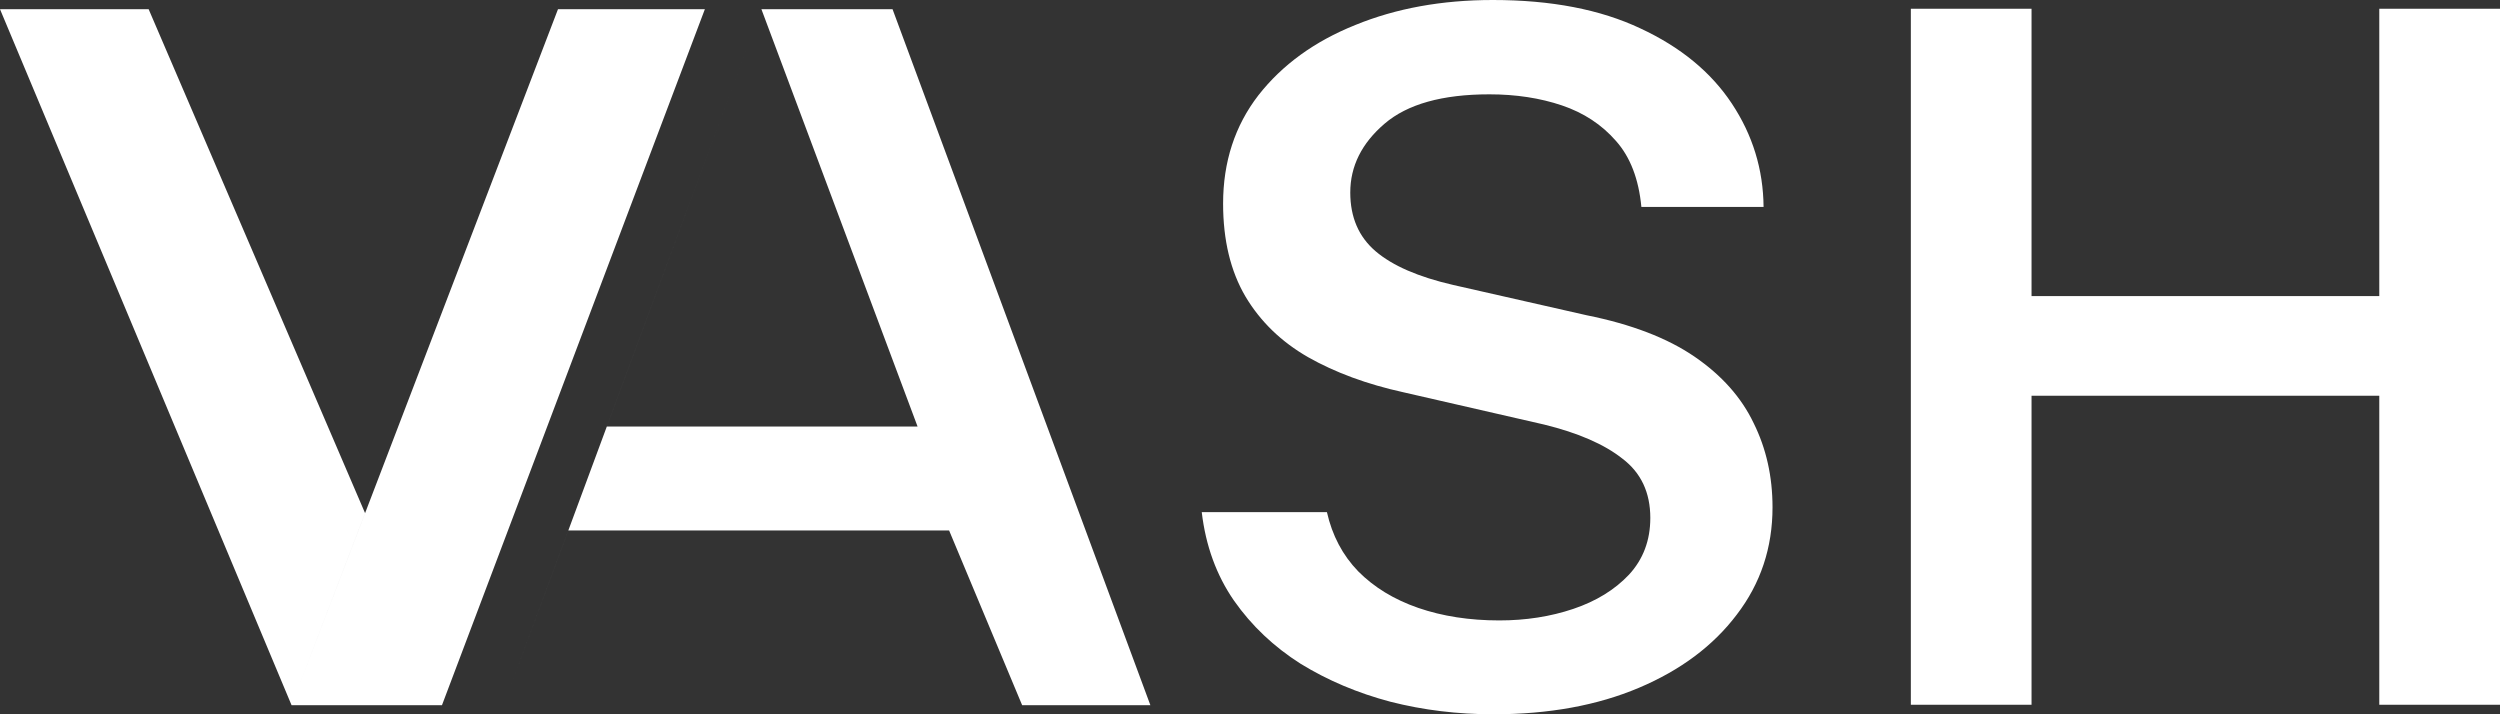 <svg width="112" height="32" viewBox="0 0 112 32" fill="none" xmlns="http://www.w3.org/2000/svg">
<rect x="0" y="0" width="112" height="32" fill="#333333" stroke="none"/>
<path d="M85.606 31.573V0.392H91.013V13.265H106.592V0.392H112V31.573H106.592V17.729H91.013V31.573H85.606Z" fill="white"/>
<path d="M66.902 32C65.299 32 63.764 31.813 62.295 31.439C60.826 31.051 59.483 30.483 58.267 29.736C57.065 28.974 56.071 28.032 55.285 26.911C54.498 25.775 54.016 24.453 53.838 22.943H59.446C59.684 23.993 60.151 24.877 60.848 25.596C61.56 26.314 62.458 26.861 63.541 27.235C64.624 27.608 65.833 27.795 67.169 27.795C68.356 27.795 69.461 27.623 70.485 27.278C71.508 26.933 72.339 26.422 72.977 25.747C73.615 25.057 73.934 24.208 73.934 23.202C73.934 22.067 73.519 21.182 72.688 20.55C71.872 19.903 70.7 19.393 69.172 19.019L62.873 17.574C61.241 17.215 59.817 16.69 58.6 16C57.399 15.31 56.464 14.404 55.796 13.283C55.129 12.147 54.795 10.76 54.795 9.121C54.795 7.252 55.322 5.635 56.375 4.27C57.443 2.904 58.89 1.854 60.715 1.121C62.54 0.374 64.595 0 66.879 0C69.491 0 71.694 0.424 73.489 1.272C75.284 2.106 76.65 3.227 77.584 4.636C78.519 6.045 78.994 7.59 79.008 9.272H73.534C73.415 8.022 73.037 7.037 72.399 6.318C71.761 5.585 70.952 5.053 69.973 4.722C68.994 4.392 67.911 4.226 66.724 4.226C64.617 4.226 63.051 4.665 62.028 5.542C61.004 6.419 60.492 7.447 60.492 8.625C60.492 9.732 60.87 10.609 61.627 11.256C62.384 11.903 63.541 12.406 65.099 12.765L71.086 14.124C73.089 14.527 74.698 15.145 75.915 15.978C77.132 16.812 78.014 17.804 78.563 18.954C79.127 20.09 79.409 21.348 79.409 22.728C79.409 24.539 78.875 26.142 77.807 27.536C76.753 28.931 75.292 30.023 73.422 30.814C71.553 31.605 69.379 32 66.902 32Z" fill="white"/>
<path d="M22.561 31.593L34.111 0.412H39.986L51.537 31.593H45.792L42.52 23.765H25.46L22.561 31.593ZM27.186 19.108H41.107L34.111 0.412L27.186 19.108Z" fill="white"/>
<path d="M13.062 31.593L0 0.412H6.659L16.355 22.988L13.062 31.593L24.998 0.412H31.578L19.8 31.593H13.062Z" fill="white"/>
</svg>
